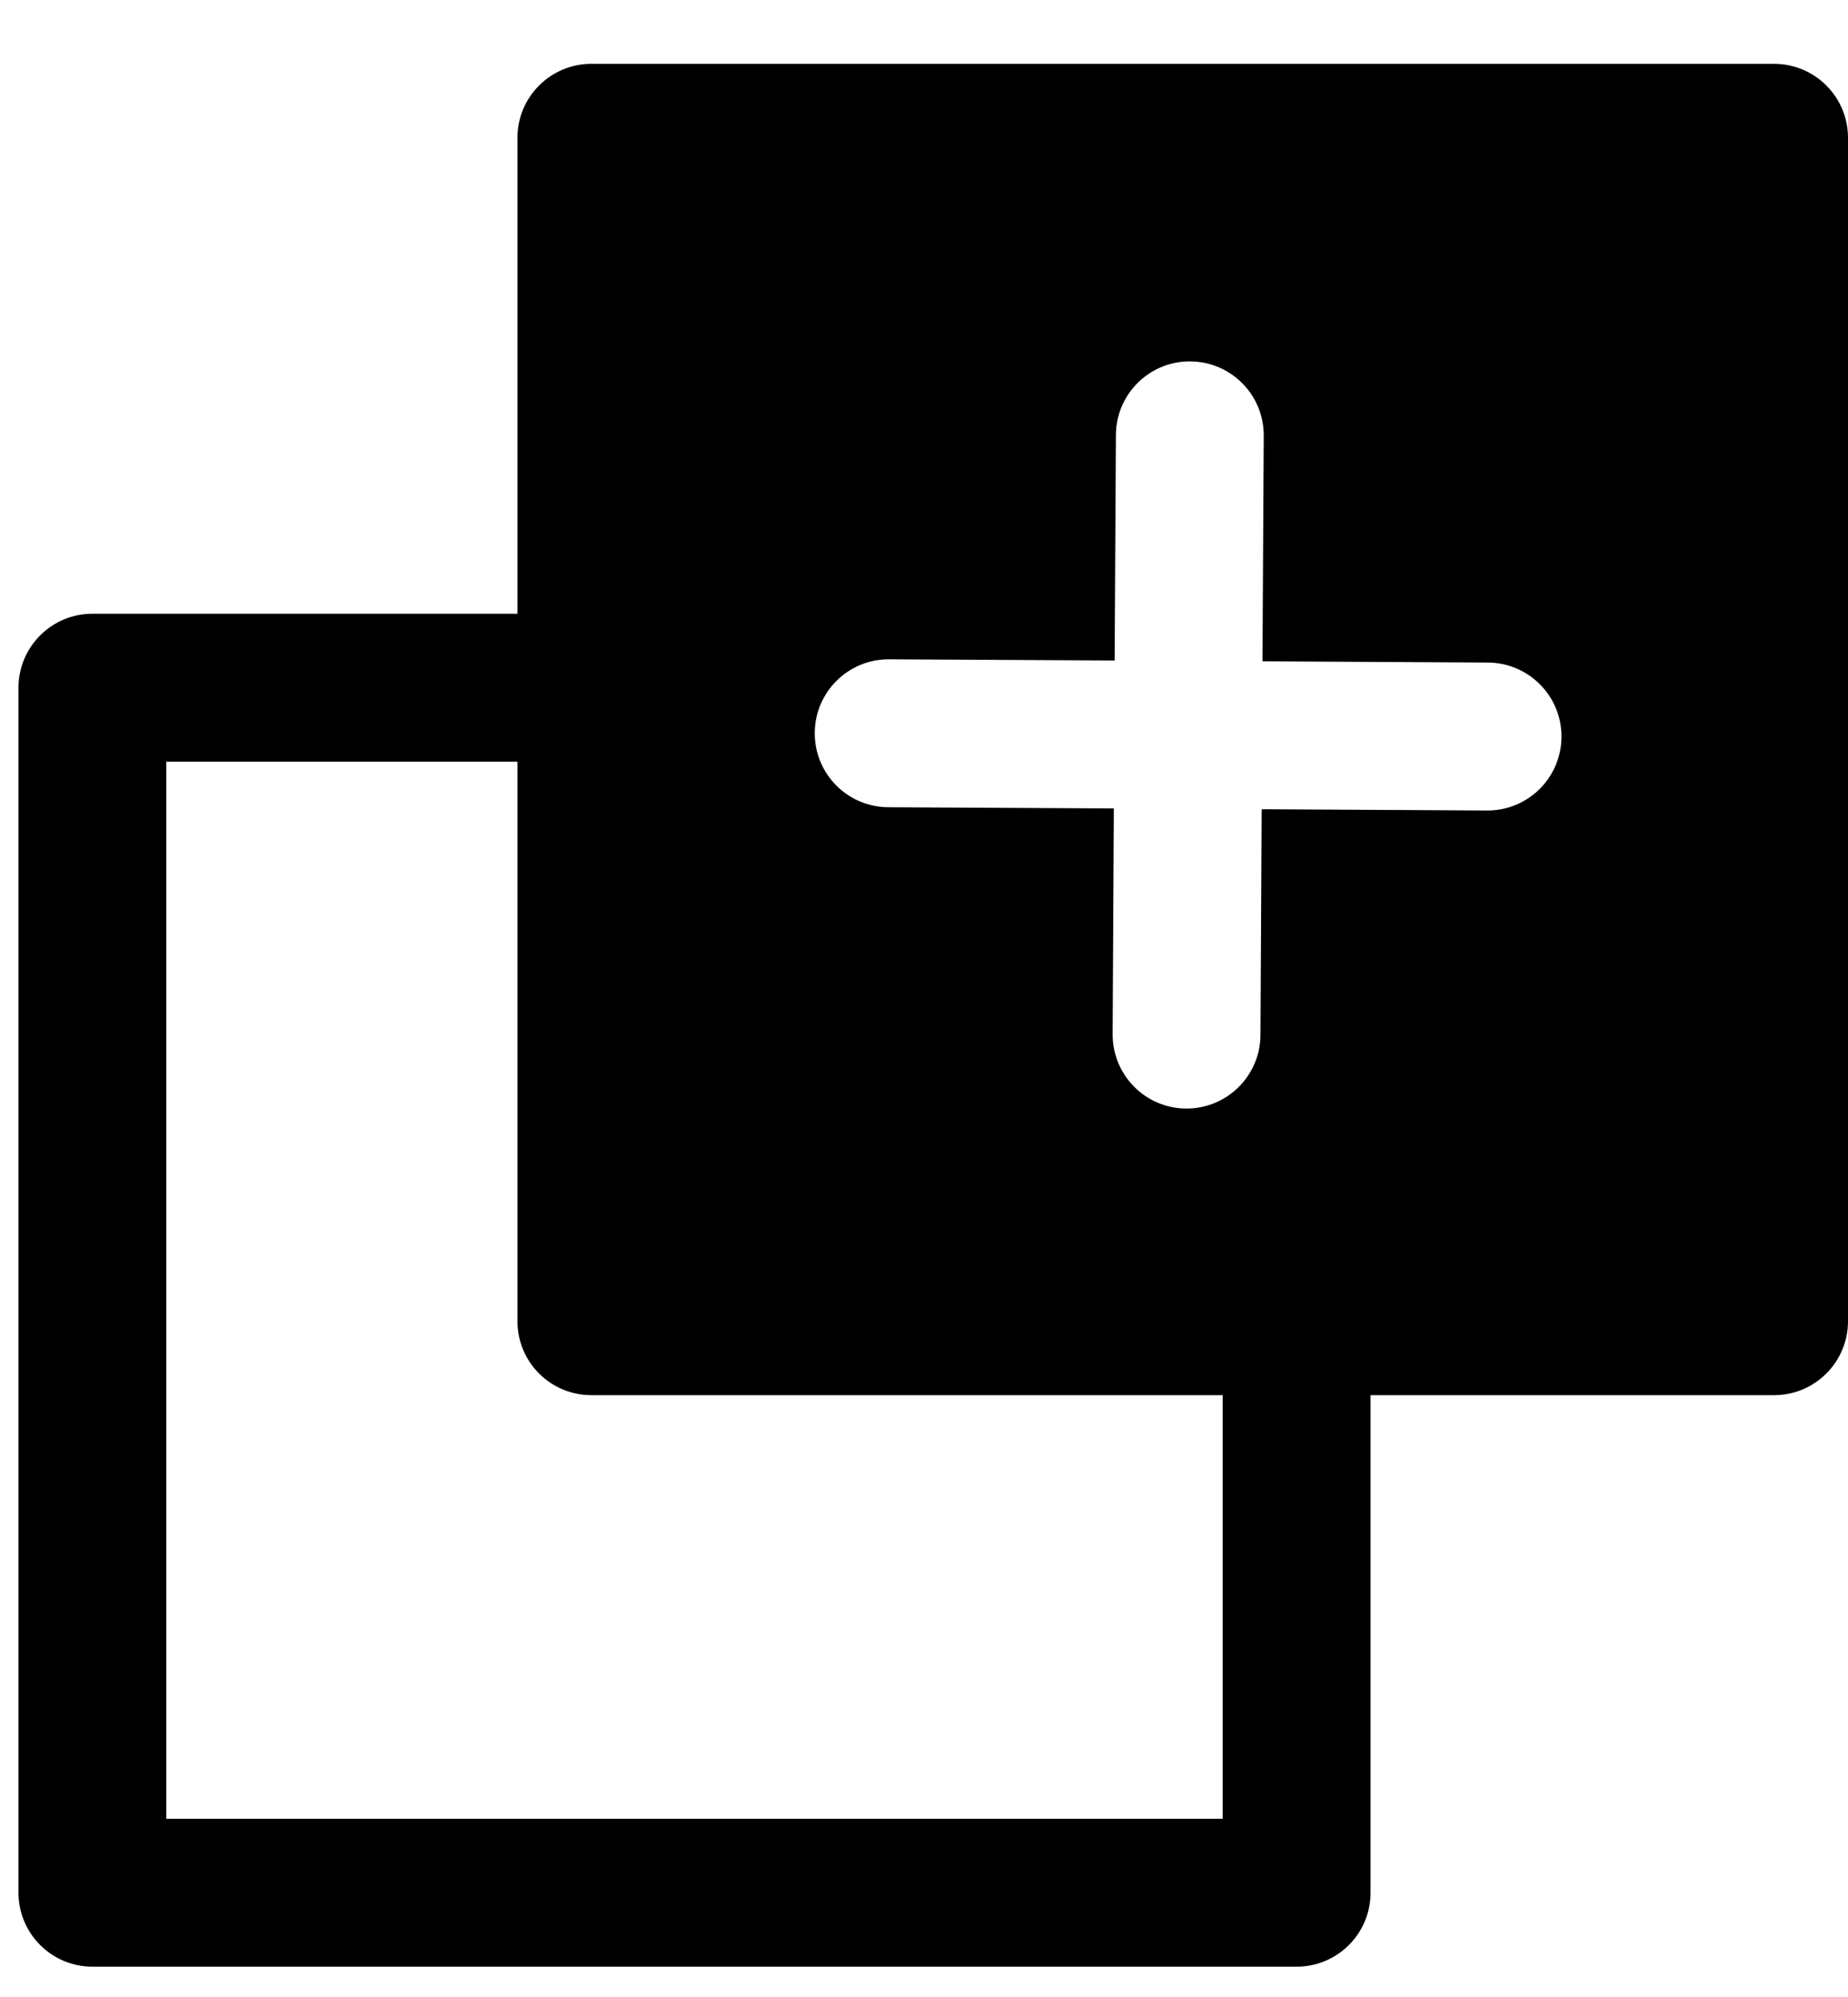 <svg width="25" height="27" viewBox="0 0 25 27" fill="none" xmlns="http://www.w3.org/2000/svg">
<path fill-rule="evenodd" clip-rule="evenodd" d="M17.541 26.59C18.094 26.59 18.541 26.142 18.541 25.59L18.541 18.881C18.541 18.875 18.541 18.869 18.541 18.863L24 18.863C24.552 18.863 25 18.416 25 17.863L25 1.863C25 1.311 24.552 0.863 24 0.863L8 0.863C7.448 0.863 7 1.311 7 1.863L7 8.298L1.25 8.298C0.698 8.298 0.25 8.746 0.25 9.298L0.25 25.59C0.25 26.142 0.698 26.59 1.25 26.59L17.541 26.59ZM7 10.298L2.25 10.298L2.25 24.59L16.541 24.59L16.541 18.881C16.541 18.875 16.542 18.869 16.542 18.863L8 18.863C7.448 18.863 7 18.416 7 17.863L7 10.298ZM17.052 13.993C17.049 14.545 16.599 14.991 16.046 14.988C15.494 14.985 15.049 14.534 15.052 13.982L15.068 10.93L12.017 10.914C11.464 10.911 11.019 10.461 11.022 9.909C11.025 9.356 11.475 8.911 12.027 8.914L15.079 8.93L15.096 5.881C15.099 5.328 15.549 4.883 16.101 4.886C16.653 4.889 17.099 5.339 17.096 5.891L17.079 8.941L20.129 8.958C20.681 8.961 21.127 9.411 21.124 9.963C21.121 10.515 20.671 10.961 20.118 10.958L17.068 10.941L17.052 13.993Z" fill="black"/>
</svg>
